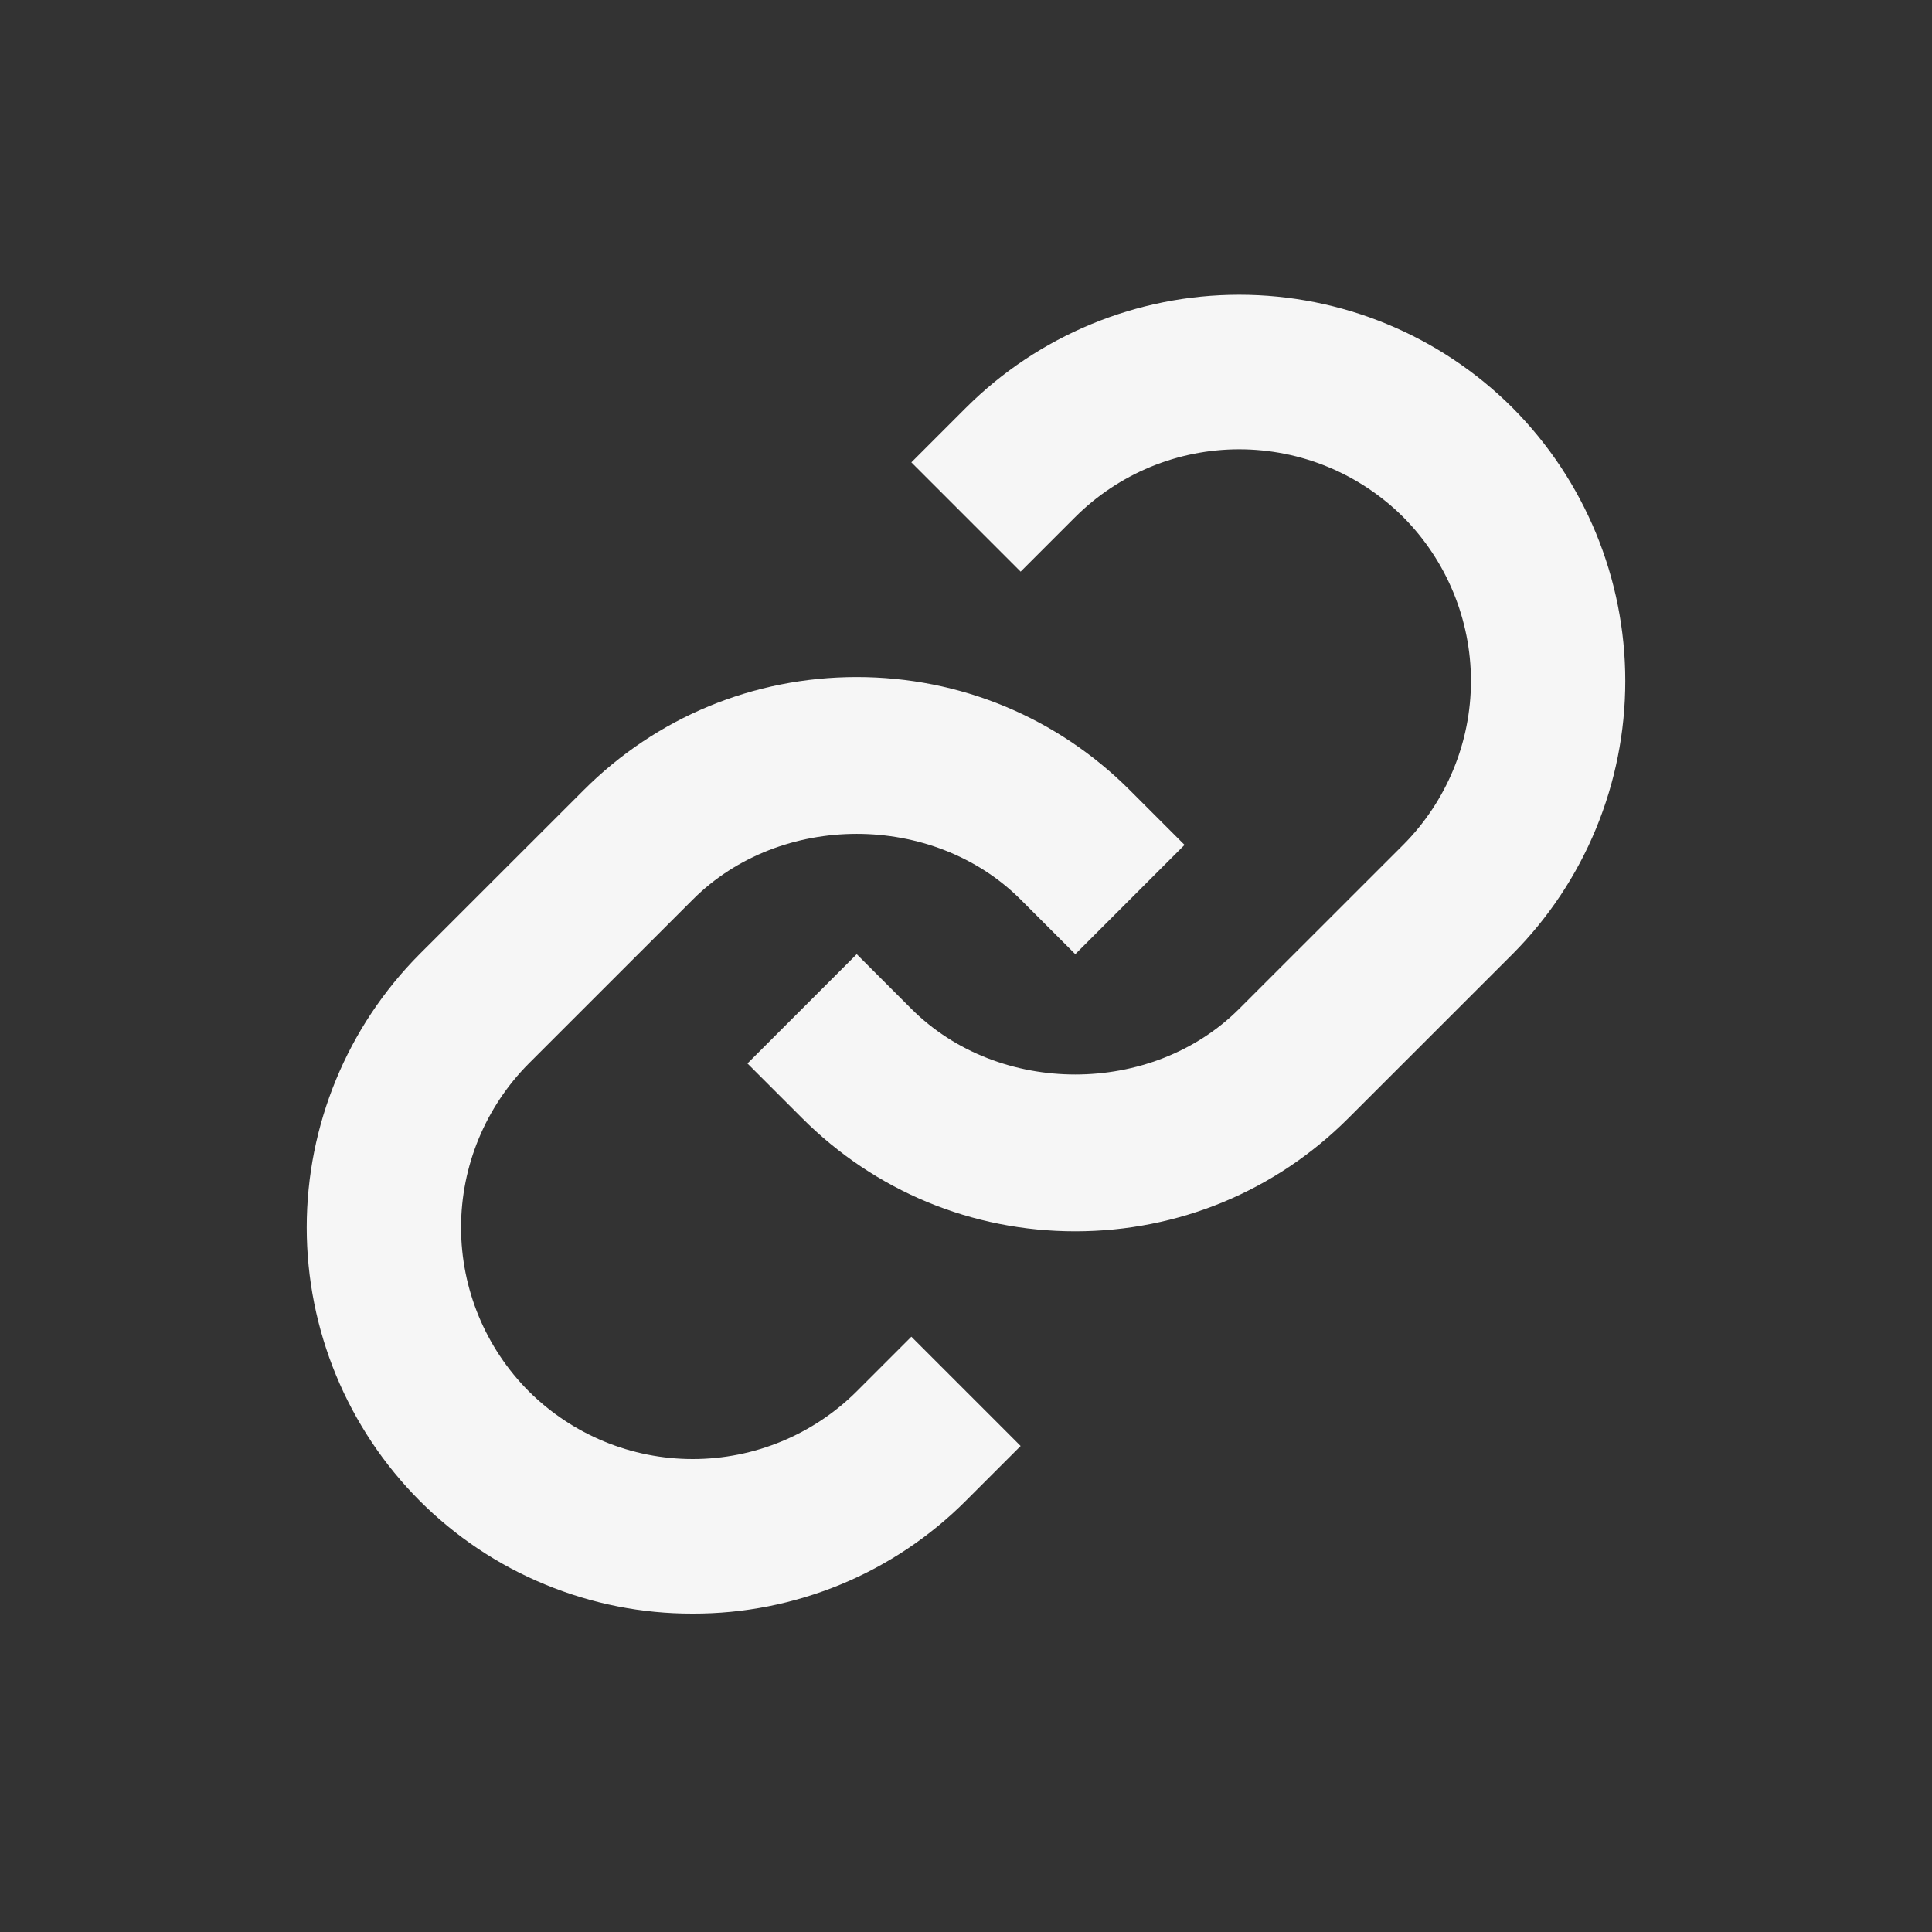 <svg width="25" height="25" viewBox="0 0 25 25" fill="none" xmlns="http://www.w3.org/2000/svg">
<rect x="0" y="0" width="25" height="25" fill="#333333" stroke="none"/>
<g id="Component 2">
<path id="Vector" d="M8.965 11.64C10.098 10.507 12.074 10.507 13.207 11.64L13.914 12.347L15.328 10.933L14.621 10.226C13.678 9.282 12.422 8.761 11.086 8.761C9.75 8.761 8.494 9.282 7.551 10.226L5.429 12.347C4.494 13.286 3.969 14.558 3.969 15.883C3.969 17.208 4.494 18.479 5.429 19.418C5.893 19.883 6.444 20.252 7.051 20.502C7.657 20.753 8.307 20.882 8.964 20.88C9.621 20.882 10.271 20.753 10.878 20.503C11.485 20.252 12.036 19.883 12.5 19.418L13.207 18.711L11.793 17.297L11.086 18.004C10.523 18.565 9.76 18.88 8.964 18.88C8.169 18.88 7.407 18.565 6.843 18.004C6.282 17.441 5.966 16.678 5.966 15.883C5.966 15.088 6.282 14.325 6.843 13.761L8.965 11.64Z" fill="#F6F6F6"/>
<path id="Vector_2" d="M12.5 5.276L11.793 5.983L13.207 7.397L13.914 6.69C14.477 6.129 15.24 5.814 16.035 5.814C16.831 5.814 17.593 6.129 18.157 6.69C18.718 7.254 19.034 8.017 19.034 8.812C19.034 9.607 18.718 10.37 18.157 10.933L16.035 13.054C14.902 14.187 12.926 14.187 11.793 13.054L11.086 12.347L9.672 13.761L10.379 14.468C11.322 15.412 12.578 15.933 13.914 15.933C15.25 15.933 16.506 15.412 17.449 14.468L19.571 12.347C20.506 11.408 21.031 10.137 21.031 8.812C21.031 7.487 20.506 6.215 19.571 5.276C18.633 4.34 17.361 3.814 16.035 3.814C14.71 3.814 13.438 4.34 12.5 5.276Z" fill="#F6F6F6"/>
</g>
</svg>
